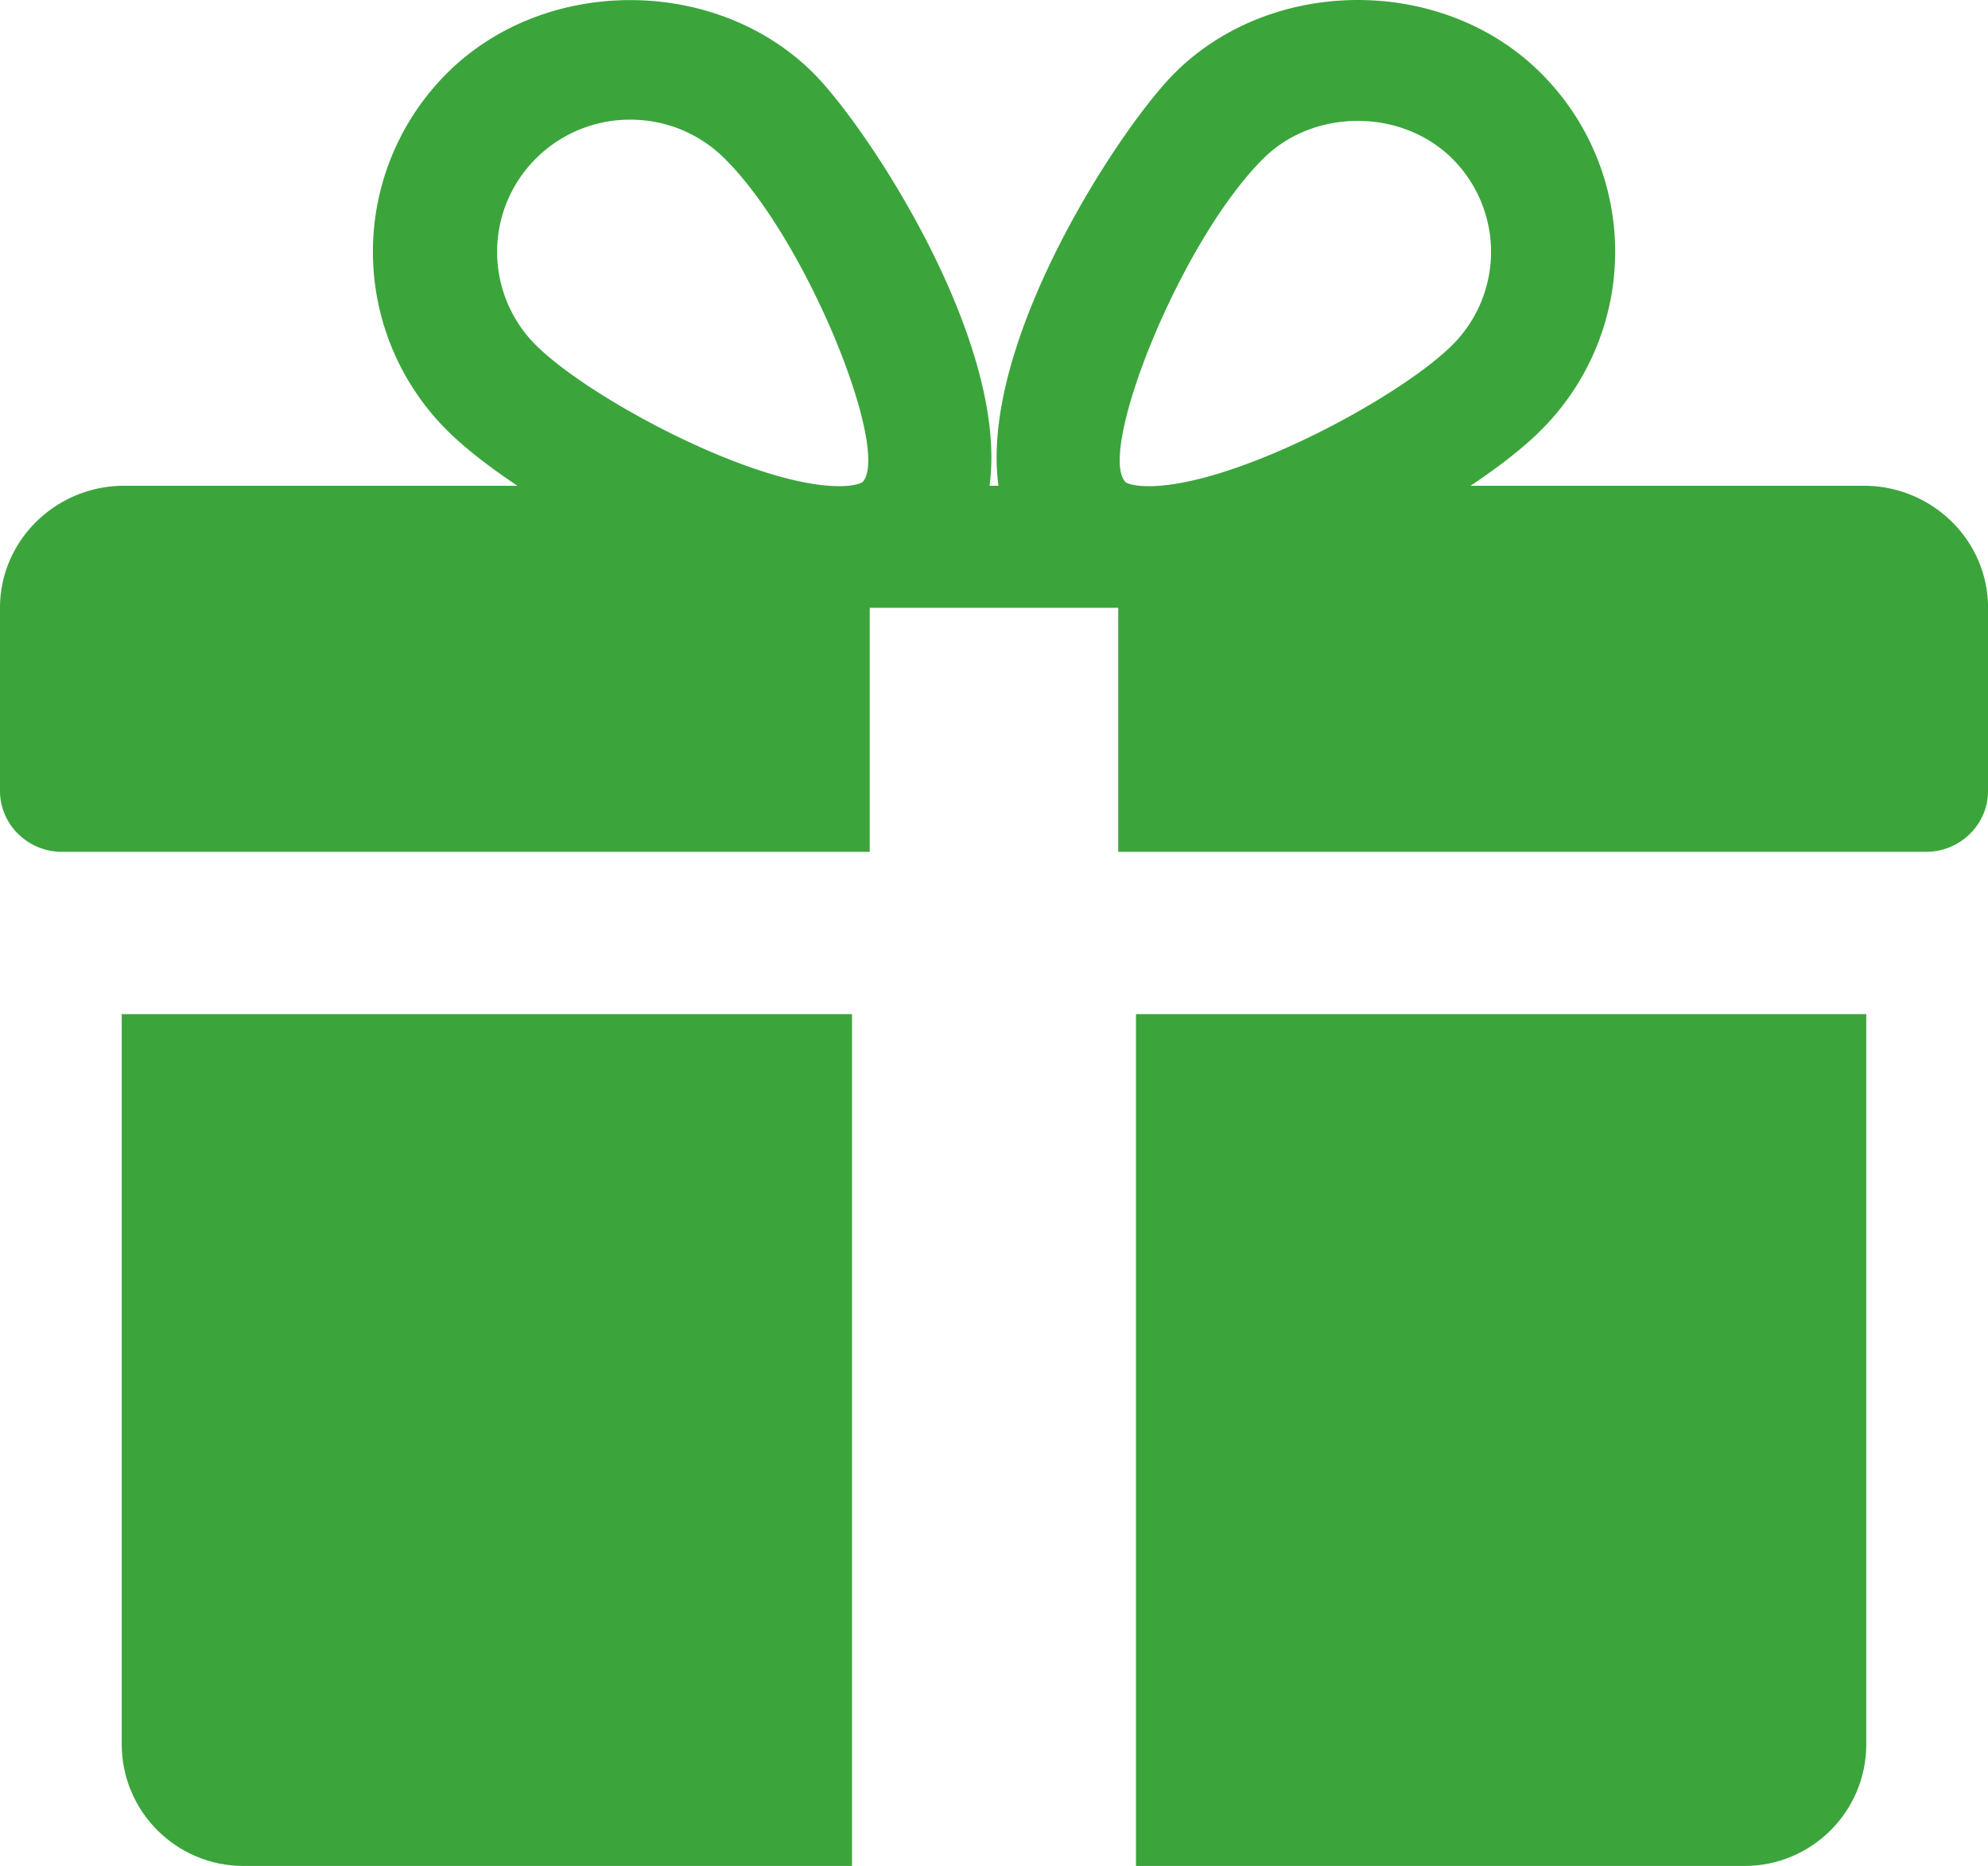 <svg xmlns="http://www.w3.org/2000/svg" width="49" height="46" viewBox="0 0 49 46"><g><g><g><path fill="#3ba53c" d="M3 25v18c0 1.656 1.347 3 3 3h15V25z"/></g><g><path fill="#3ba53c" d="M28.307 11.985c-.435 0-.564-.096-.564-.1-.713-.725 1.339-5.941 3.403-7.983 1.234-1.226 3.393-1.232 4.64 0a3.24 3.24 0 0 1 0 4.614c-1.32 1.307-5.36 3.47-7.48 3.47zm-7.05-.1s-.129.1-.567.1c-2.116 0-6.155-2.162-7.475-3.47a3.246 3.246 0 0 1 0-4.613 3.28 3.28 0 0 1 2.321-.952c.873 0 1.697.338 2.318.952 2.065 2.042 4.116 7.258 3.403 7.984zm24.68.09h-9.69c.696-.466 1.293-.93 1.71-1.345a6.209 6.209 0 0 0 0-8.85c-2.401-2.376-6.585-2.37-8.983 0-1.329 1.309-4.85 6.636-4.364 10.195h-.22c.484-3.559-3.038-8.886-4.364-10.195-2.401-2.37-6.585-2.37-8.983 0a6.217 6.217 0 0 0-.003 8.85c.42.416 1.017.879 1.712 1.345h-9.69C1.375 11.975 0 13.325 0 14.983v4.513C0 20.326.686 21 1.531 21h19.906v-6.017h6.125V21H47.47c.845 0 1.531-.674 1.531-1.504v-4.513c0-1.657-1.372-3.008-3.063-3.008z"/></g><g><path fill="#3ba53c" d="M28 25v21h15c1.656 0 3-1.344 3-3V25z"/></g></g></g></svg>